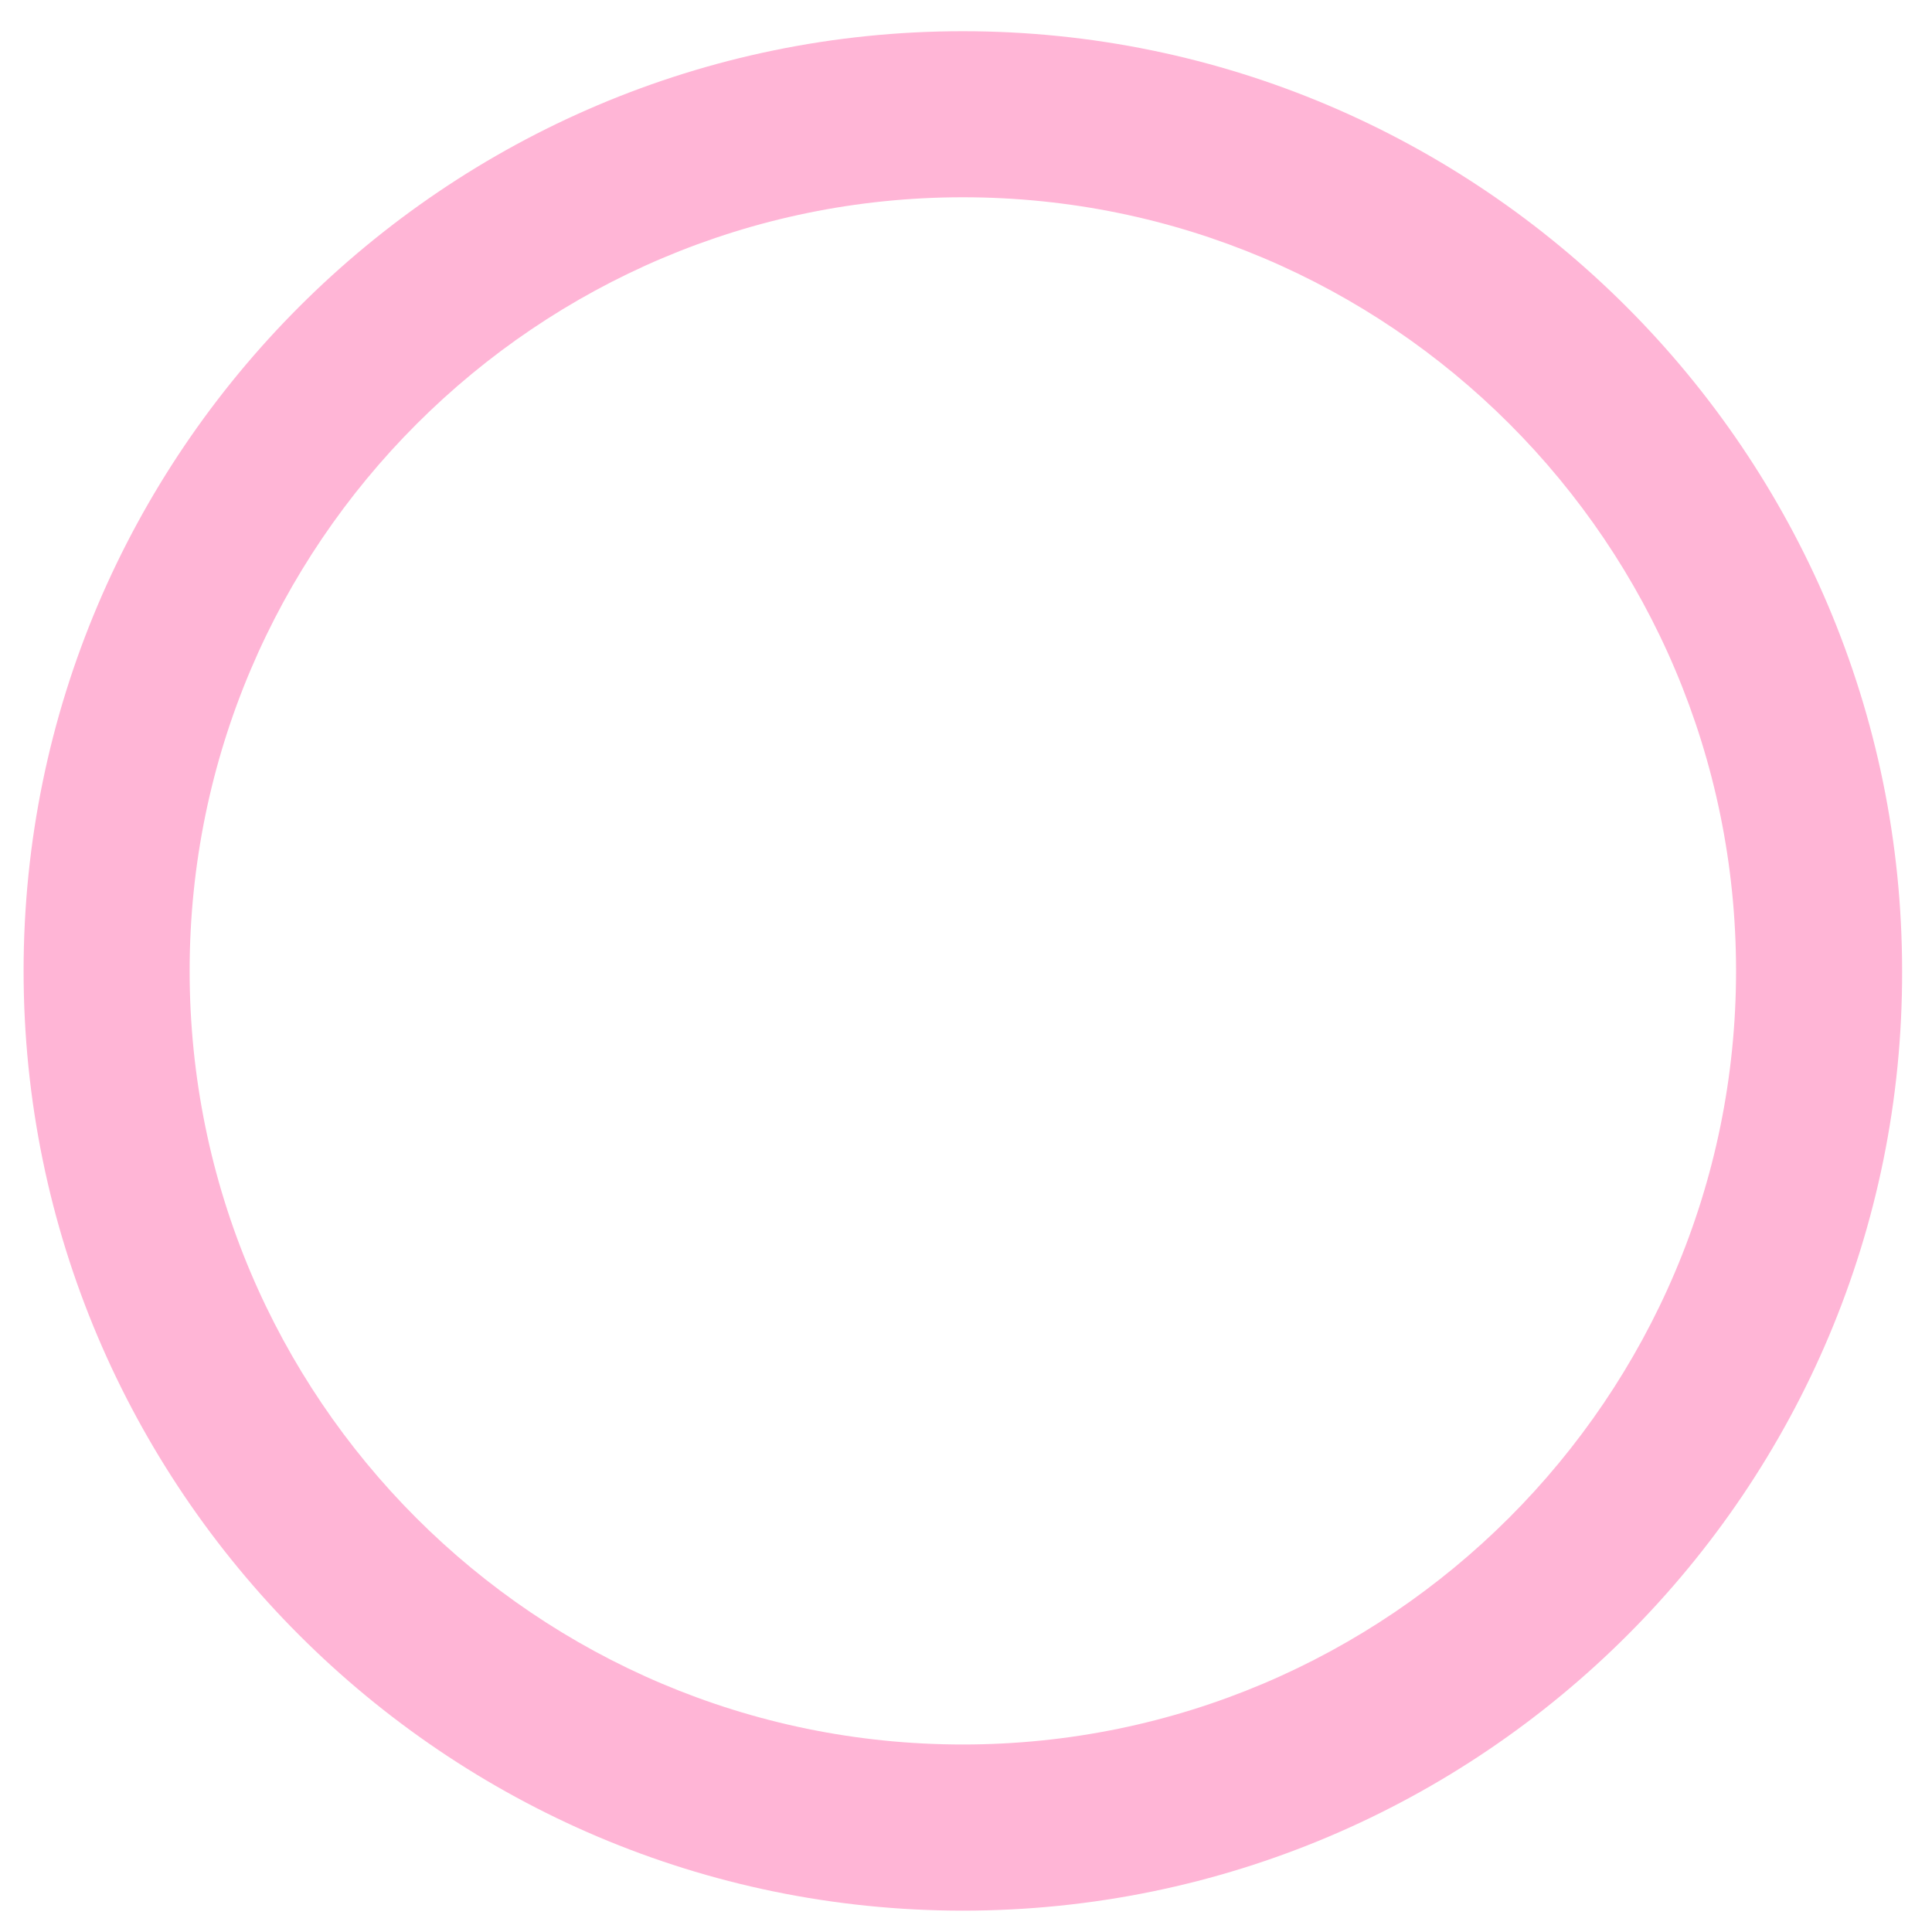 <svg xmlns="http://www.w3.org/2000/svg" width="19" height="19" viewBox="0 0 19 19" fill="none">
  <path d="M9.469 18.79C4.378 18.79 0.232 14.642 0.232 9.548C0.232 4.455 4.378 0.307 9.469 0.307C14.559 0.307 18.706 4.455 18.706 9.548C18.719 14.642 14.572 18.79 9.469 18.79ZM9.469 1.94C5.284 1.94 1.865 5.349 1.865 9.548C1.865 13.748 5.271 17.156 9.469 17.156C13.654 17.156 17.073 13.748 17.073 9.548C17.073 5.349 13.666 1.94 9.469 1.94Z" fill="#FFB5D6"/>
</svg>